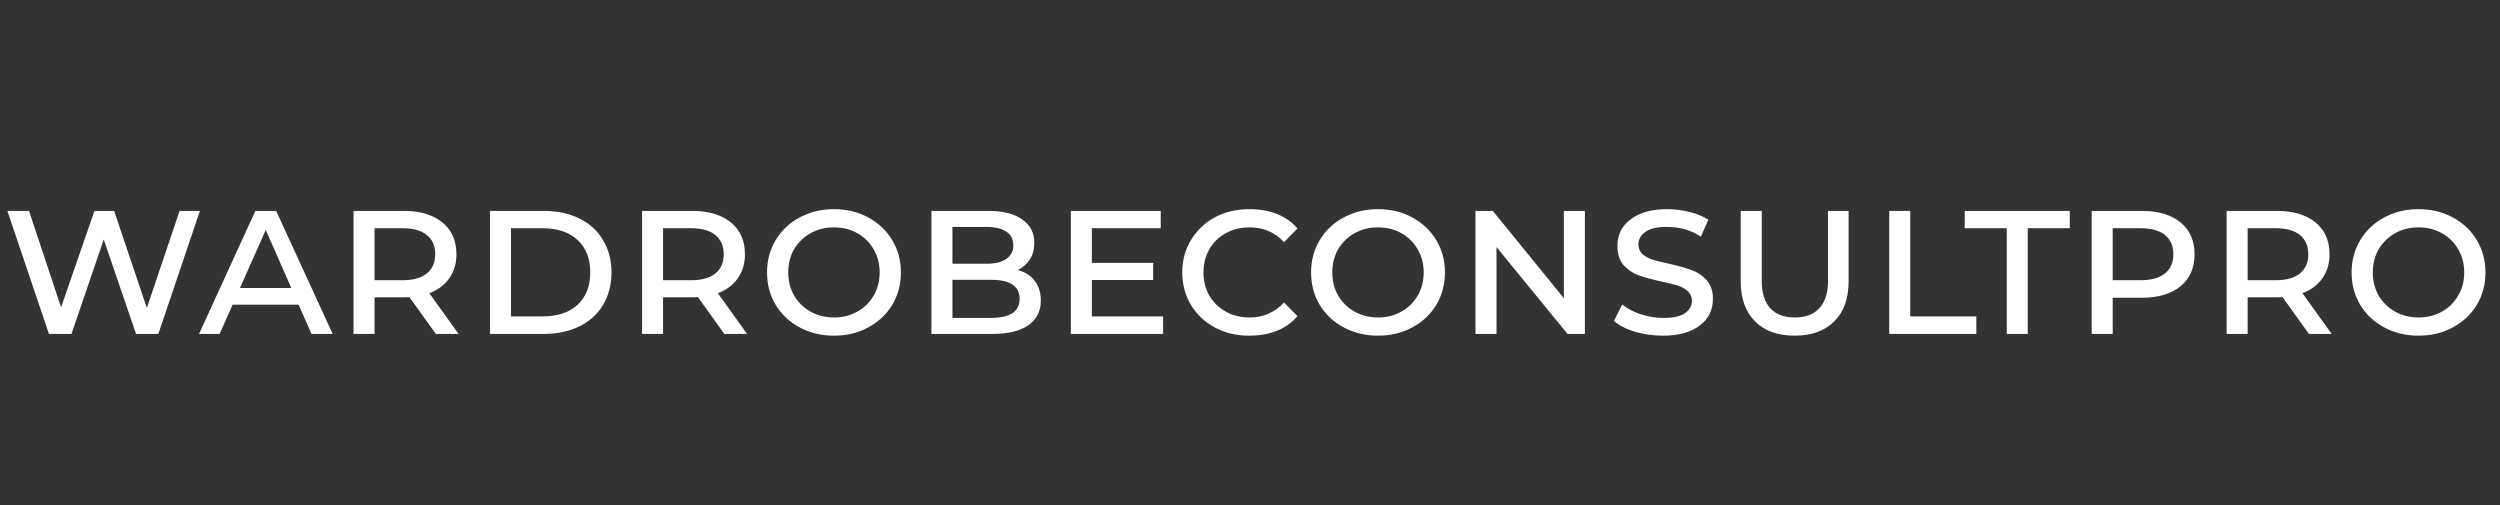 <svg width="277" height="56" viewBox="0 0 277 56" fill="none" xmlns="http://www.w3.org/2000/svg">
<rect x="0" y="0" width="277" height="56" fill="#333333" stroke="none"/>
<path d="M22.152 23.368L17.544 37H15.072L11.496 26.536L7.92 37H5.424L0.816 23.368H3.216L6.768 34.048L10.464 23.368H12.648L16.272 34.12L19.896 23.368H22.152ZM33.094 33.76H25.774L24.334 37H22.054L28.294 23.368H30.598L36.862 37H34.51L33.094 33.76ZM32.278 31.912L29.446 25.48L26.59 31.912H32.278ZM48.292 37L45.364 32.92C45.236 32.936 45.028 32.944 44.74 32.944H41.5V37H39.172V23.368H44.74C46.548 23.368 47.972 23.792 49.012 24.64C50.052 25.488 50.572 26.664 50.572 28.168C50.572 29.208 50.308 30.096 49.78 30.832C49.268 31.568 48.532 32.12 47.572 32.488L50.812 37H48.292ZM44.596 31.048C45.78 31.048 46.676 30.8 47.284 30.304C47.908 29.808 48.22 29.096 48.22 28.168C48.22 27.24 47.908 26.528 47.284 26.032C46.676 25.536 45.78 25.288 44.596 25.288H41.5V31.048H44.596ZM54.289 23.368H60.217C61.737 23.368 63.065 23.648 64.201 24.208C65.337 24.768 66.209 25.568 66.817 26.608C67.441 27.632 67.753 28.824 67.753 30.184C67.753 31.544 67.441 32.744 66.817 33.784C66.209 34.808 65.337 35.6 64.201 36.16C63.065 36.72 61.737 37 60.217 37H54.289V23.368ZM60.121 35.056C61.785 35.056 63.081 34.624 64.009 33.76C64.937 32.88 65.401 31.688 65.401 30.184C65.401 28.664 64.937 27.472 64.009 26.608C63.081 25.728 61.785 25.288 60.121 25.288H56.617V35.056H60.121ZM80.26 37L77.332 32.92C77.204 32.936 76.996 32.944 76.709 32.944H73.469V37H71.141V23.368H76.709C78.516 23.368 79.941 23.792 80.981 24.64C82.02 25.488 82.54 26.664 82.54 28.168C82.54 29.208 82.276 30.096 81.749 30.832C81.237 31.568 80.501 32.12 79.54 32.488L82.781 37H80.26ZM76.564 31.048C77.749 31.048 78.644 30.8 79.252 30.304C79.876 29.808 80.189 29.096 80.189 28.168C80.189 27.24 79.876 26.528 79.252 26.032C78.644 25.536 77.749 25.288 76.564 25.288H73.469V31.048H76.564ZM92.402 37.192C91.01 37.192 89.746 36.888 88.61 36.28C87.474 35.672 86.586 34.84 85.946 33.784C85.306 32.712 84.986 31.512 84.986 30.184C84.986 28.856 85.306 27.664 85.946 26.608C86.586 25.536 87.474 24.696 88.61 24.088C89.746 23.48 91.01 23.176 92.402 23.176C93.81 23.176 95.074 23.48 96.194 24.088C97.33 24.696 98.218 25.536 98.858 26.608C99.498 27.664 99.818 28.856 99.818 30.184C99.818 31.512 99.498 32.712 98.858 33.784C98.218 34.84 97.33 35.672 96.194 36.28C95.074 36.888 93.81 37.192 92.402 37.192ZM92.402 35.176C93.362 35.176 94.226 34.96 94.994 34.528C95.762 34.096 96.362 33.504 96.794 32.752C97.242 32 97.466 31.144 97.466 30.184C97.466 29.224 97.242 28.368 96.794 27.616C96.362 26.864 95.762 26.272 94.994 25.84C94.226 25.408 93.362 25.192 92.402 25.192C91.442 25.192 90.578 25.408 89.81 25.84C89.042 26.272 88.434 26.864 87.986 27.616C87.554 28.368 87.338 29.224 87.338 30.184C87.338 31.144 87.554 32 87.986 32.752C88.434 33.504 89.042 34.096 89.81 34.528C90.578 34.96 91.442 35.176 92.402 35.176ZM112.779 29.92C113.595 30.144 114.219 30.544 114.651 31.12C115.099 31.696 115.323 32.424 115.323 33.304C115.323 34.488 114.859 35.4 113.931 36.04C113.019 36.68 111.683 37 109.923 37H103.203V23.368H109.539C111.155 23.368 112.403 23.688 113.283 24.328C114.163 24.952 114.603 25.808 114.603 26.896C114.603 27.6 114.443 28.208 114.123 28.72C113.803 29.232 113.355 29.632 112.779 29.92ZM105.531 25.144V29.224H109.299C110.243 29.224 110.971 29.048 111.483 28.696C112.011 28.344 112.275 27.84 112.275 27.184C112.275 26.512 112.019 26.008 111.507 25.672C110.995 25.32 110.259 25.144 109.299 25.144H105.531ZM109.803 35.224C111.915 35.224 112.971 34.52 112.971 33.112C112.971 31.704 111.915 31 109.803 31H105.531V35.224H109.803ZM128.872 35.056V37H118.648V23.368H128.608V25.288H120.976V29.128H127.768V31.024H120.976V35.056H128.872ZM138.386 37.192C136.994 37.192 135.73 36.888 134.594 36.28C133.474 35.672 132.594 34.84 131.954 33.784C131.314 32.712 130.994 31.512 130.994 30.184C130.994 28.856 131.314 27.664 131.954 26.608C132.594 25.536 133.474 24.696 134.594 24.088C135.73 23.48 136.994 23.176 138.386 23.176C140.738 23.176 142.53 23.888 143.762 25.312L142.273 26.824C141.25 25.736 139.978 25.192 138.458 25.192C137.482 25.192 136.602 25.408 135.818 25.84C135.05 26.256 134.442 26.848 133.994 27.616C133.562 28.368 133.346 29.224 133.346 30.184C133.346 31.128 133.562 31.984 133.994 32.752C134.442 33.504 135.05 34.096 135.818 34.528C136.602 34.96 137.482 35.176 138.458 35.176C139.962 35.176 141.234 34.624 142.273 33.52L143.762 35.032C142.514 36.472 140.722 37.192 138.386 37.192ZM152.683 37.192C151.291 37.192 150.027 36.888 148.891 36.28C147.755 35.672 146.867 34.84 146.227 33.784C145.587 32.712 145.267 31.512 145.267 30.184C145.267 28.856 145.587 27.664 146.227 26.608C146.867 25.536 147.755 24.696 148.891 24.088C150.027 23.48 151.291 23.176 152.683 23.176C154.091 23.176 155.355 23.48 156.475 24.088C157.611 24.696 158.499 25.536 159.139 26.608C159.779 27.664 160.099 28.856 160.099 30.184C160.099 31.512 159.779 32.712 159.139 33.784C158.499 34.84 157.611 35.672 156.475 36.28C155.355 36.888 154.091 37.192 152.683 37.192ZM152.683 35.176C153.643 35.176 154.507 34.96 155.275 34.528C156.043 34.096 156.643 33.504 157.075 32.752C157.523 32 157.747 31.144 157.747 30.184C157.747 29.224 157.523 28.368 157.075 27.616C156.643 26.864 156.043 26.272 155.275 25.84C154.507 25.408 153.643 25.192 152.683 25.192C151.723 25.192 150.859 25.408 150.091 25.84C149.323 26.272 148.715 26.864 148.267 27.616C147.835 28.368 147.619 29.224 147.619 30.184C147.619 31.144 147.835 32 148.267 32.752C148.715 33.504 149.323 34.096 150.091 34.528C150.859 34.96 151.723 35.176 152.683 35.176ZM175.604 23.368V37H173.684L165.812 27.376V37H163.484V23.368H165.404L173.276 33.04V23.368H175.604ZM184.25 37.192C183.194 37.192 182.162 37.048 181.154 36.76C180.162 36.456 179.386 36.056 178.826 35.56L179.738 33.736C180.282 34.184 180.962 34.544 181.778 34.816C182.61 35.088 183.466 35.224 184.346 35.224C185.418 35.224 186.202 35.048 186.698 34.696C187.21 34.344 187.466 33.888 187.466 33.328C187.466 32.896 187.314 32.544 187.01 32.272C186.722 32 186.354 31.792 185.906 31.648C185.458 31.504 184.85 31.352 184.082 31.192C183.042 30.968 182.194 30.736 181.538 30.496C180.898 30.256 180.346 29.88 179.882 29.368C179.434 28.84 179.21 28.128 179.21 27.232C179.21 26.016 179.698 25.04 180.674 24.304C181.666 23.552 183.01 23.176 184.706 23.176C185.57 23.176 186.402 23.28 187.202 23.488C188.018 23.68 188.714 23.968 189.29 24.352L188.45 26.224C187.41 25.504 186.138 25.144 184.634 25.144C183.594 25.144 182.818 25.328 182.306 25.696C181.794 26.048 181.538 26.512 181.538 27.088C181.538 27.52 181.682 27.872 181.97 28.144C182.274 28.416 182.65 28.624 183.098 28.768C183.562 28.912 184.178 29.064 184.946 29.224C186.002 29.464 186.842 29.704 187.466 29.944C188.106 30.168 188.65 30.536 189.098 31.048C189.562 31.56 189.794 32.248 189.794 33.112C189.794 34.36 189.298 35.352 188.306 36.088C187.33 36.824 185.978 37.192 184.25 37.192ZM198.848 37.192C196.976 37.192 195.512 36.664 194.456 35.608C193.4 34.552 192.872 33.072 192.872 31.168V23.368H195.2V31.12C195.2 32.448 195.512 33.456 196.136 34.144C196.76 34.832 197.672 35.176 198.872 35.176C200.056 35.176 200.96 34.832 201.584 34.144C202.224 33.456 202.544 32.448 202.544 31.12V23.368H204.824V31.168C204.824 33.072 204.296 34.552 203.24 35.608C202.184 36.664 200.72 37.192 198.848 37.192ZM209.328 23.368H211.656V35.056H218.976V37H209.328V23.368ZM222.346 25.288H217.69V23.368H229.33V25.288H224.674V37H222.346V25.288ZM237.326 23.368C239.134 23.368 240.558 23.792 241.598 24.64C242.638 25.488 243.158 26.664 243.158 28.168C243.158 29.688 242.638 30.872 241.598 31.72C240.558 32.568 239.134 32.992 237.326 32.992H234.086V37H231.758V23.368H237.326ZM237.182 31.048C238.366 31.048 239.262 30.8 239.87 30.304C240.494 29.808 240.806 29.096 240.806 28.168C240.806 27.24 240.494 26.528 239.87 26.032C239.262 25.536 238.366 25.288 237.182 25.288H234.086V31.048H237.182ZM255.831 37L252.903 32.92C252.775 32.936 252.567 32.944 252.279 32.944H249.039V37H246.711V23.368H252.279C254.087 23.368 255.511 23.792 256.551 24.64C257.591 25.488 258.111 26.664 258.111 28.168C258.111 29.208 257.847 30.096 257.319 30.832C256.807 31.568 256.071 32.12 255.111 32.488L258.351 37H255.831ZM252.135 31.048C253.319 31.048 254.215 30.8 254.823 30.304C255.447 29.808 255.759 29.096 255.759 28.168C255.759 27.24 255.447 26.528 254.823 26.032C254.215 25.536 253.319 25.288 252.135 25.288H249.039V31.048H252.135ZM267.972 37.192C266.58 37.192 265.316 36.888 264.18 36.28C263.044 35.672 262.156 34.84 261.516 33.784C260.876 32.712 260.556 31.512 260.556 30.184C260.556 28.856 260.876 27.664 261.516 26.608C262.156 25.536 263.044 24.696 264.18 24.088C265.316 23.48 266.58 23.176 267.972 23.176C269.38 23.176 270.644 23.48 271.764 24.088C272.9 24.696 273.788 25.536 274.428 26.608C275.068 27.664 275.388 28.856 275.388 30.184C275.388 31.512 275.068 32.712 274.428 33.784C273.788 34.84 272.9 35.672 271.764 36.28C270.644 36.888 269.38 37.192 267.972 37.192ZM267.972 35.176C268.932 35.176 269.796 34.96 270.564 34.528C271.332 34.096 271.932 33.504 272.364 32.752C272.812 32 273.036 31.144 273.036 30.184C273.036 29.224 272.812 28.368 272.364 27.616C271.932 26.864 271.332 26.272 270.564 25.84C269.796 25.408 268.932 25.192 267.972 25.192C267.012 25.192 266.148 25.408 265.38 25.84C264.612 26.272 264.004 26.864 263.556 27.616C263.124 28.368 262.908 29.224 262.908 30.184C262.908 31.144 263.124 32 263.556 32.752C264.004 33.504 264.612 34.096 265.38 34.528C266.148 34.96 267.012 35.176 267.972 35.176Z" fill="white"/>
</svg>
